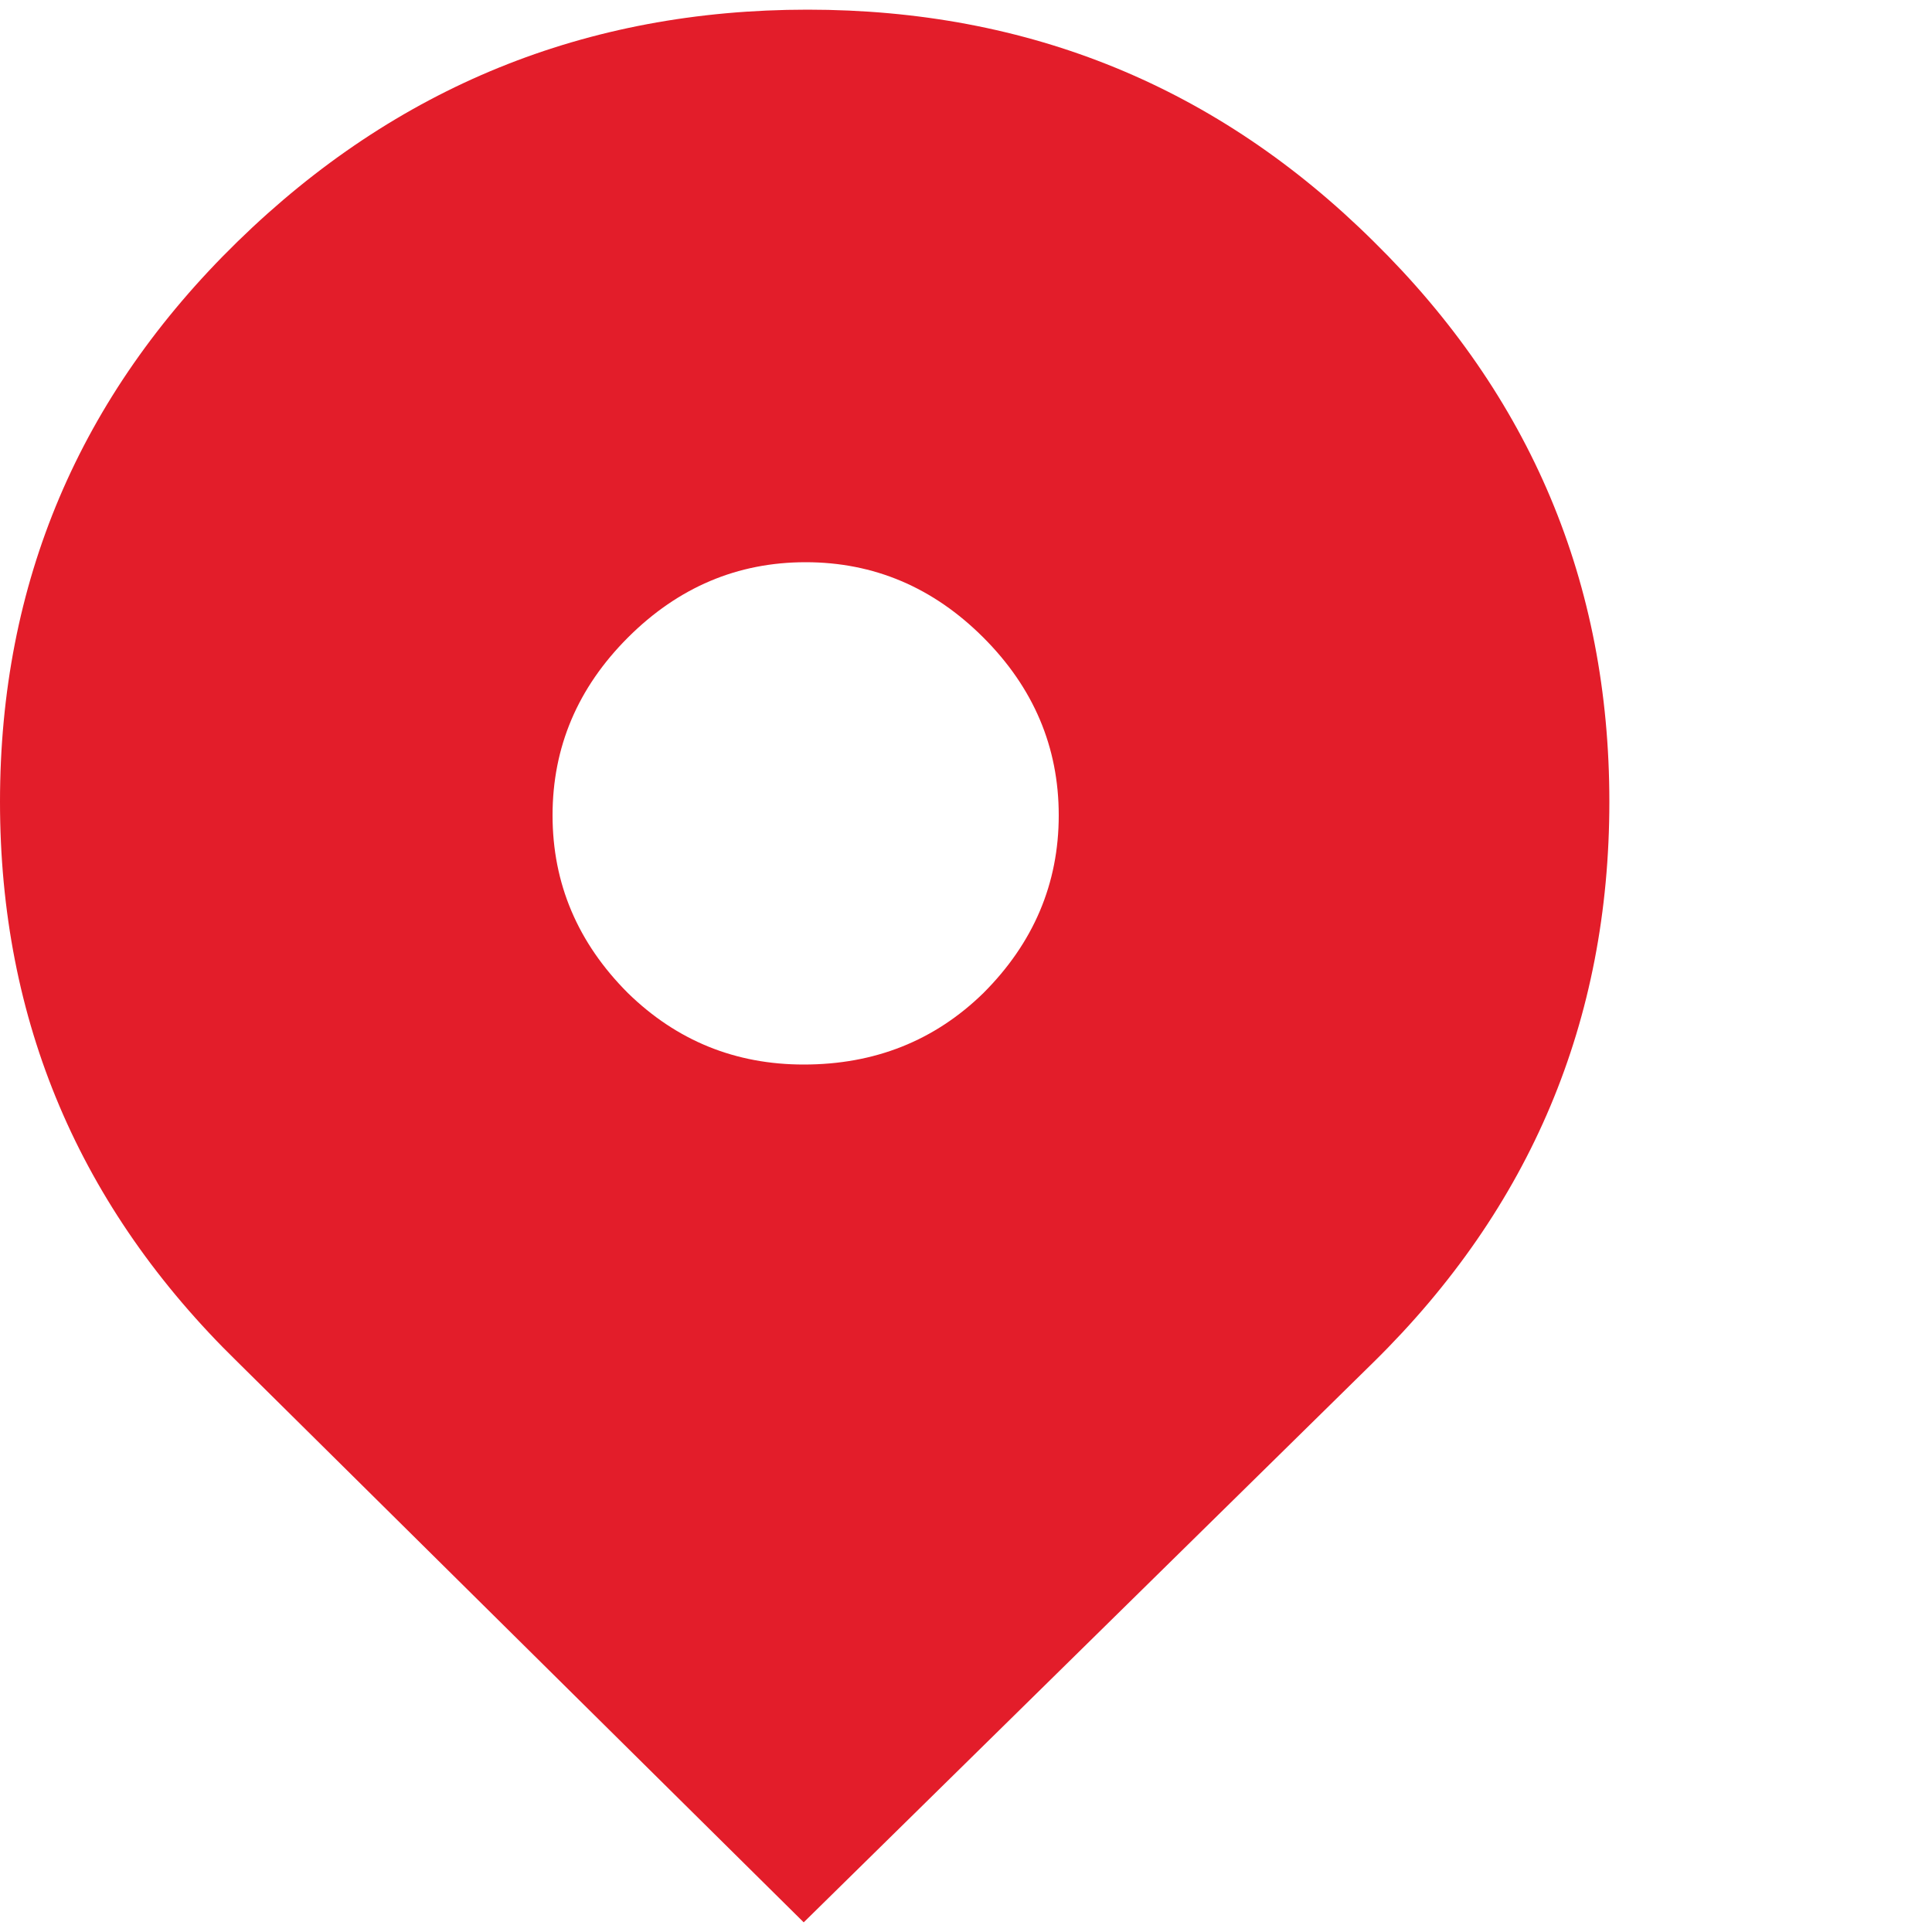 <?xml version="1.0" encoding="utf-8"?>
<!-- Generator: Adobe Illustrator 28.4.1, SVG Export Plug-In . SVG Version: 6.00 Build 0)  -->
<svg version="1.1" id="Layer_1" xmlns="http://www.w3.org/2000/svg" xmlns:xlink="http://www.w3.org/1999/xlink" x="0px" y="0px"
	 viewBox="0 0 1000 1000" style="enable-background:new 0 0 1000 1000;" xml:space="preserve">
<style type="text/css">
	.st0{fill:#E31D2A;}
</style>
<path class="st0" d="M711,125c81.3,80,122,176.7,122,290s-40.7,210-122,290L416,995L123,705C41,625,0,528.3,0,415s41-210,123-290
	S303.3,5,418,5S630.3,45,711,125z M416,551c36.7,0,67.7-12.3,93-37c26-26,39-56.7,39-92s-13-66-39-92s-56.7-39-92-39s-66,13-92,39
	s-39,56.7-39,92s13,66,39,92C350.3,538.7,380.7,551,416,551z"/>
</svg>
